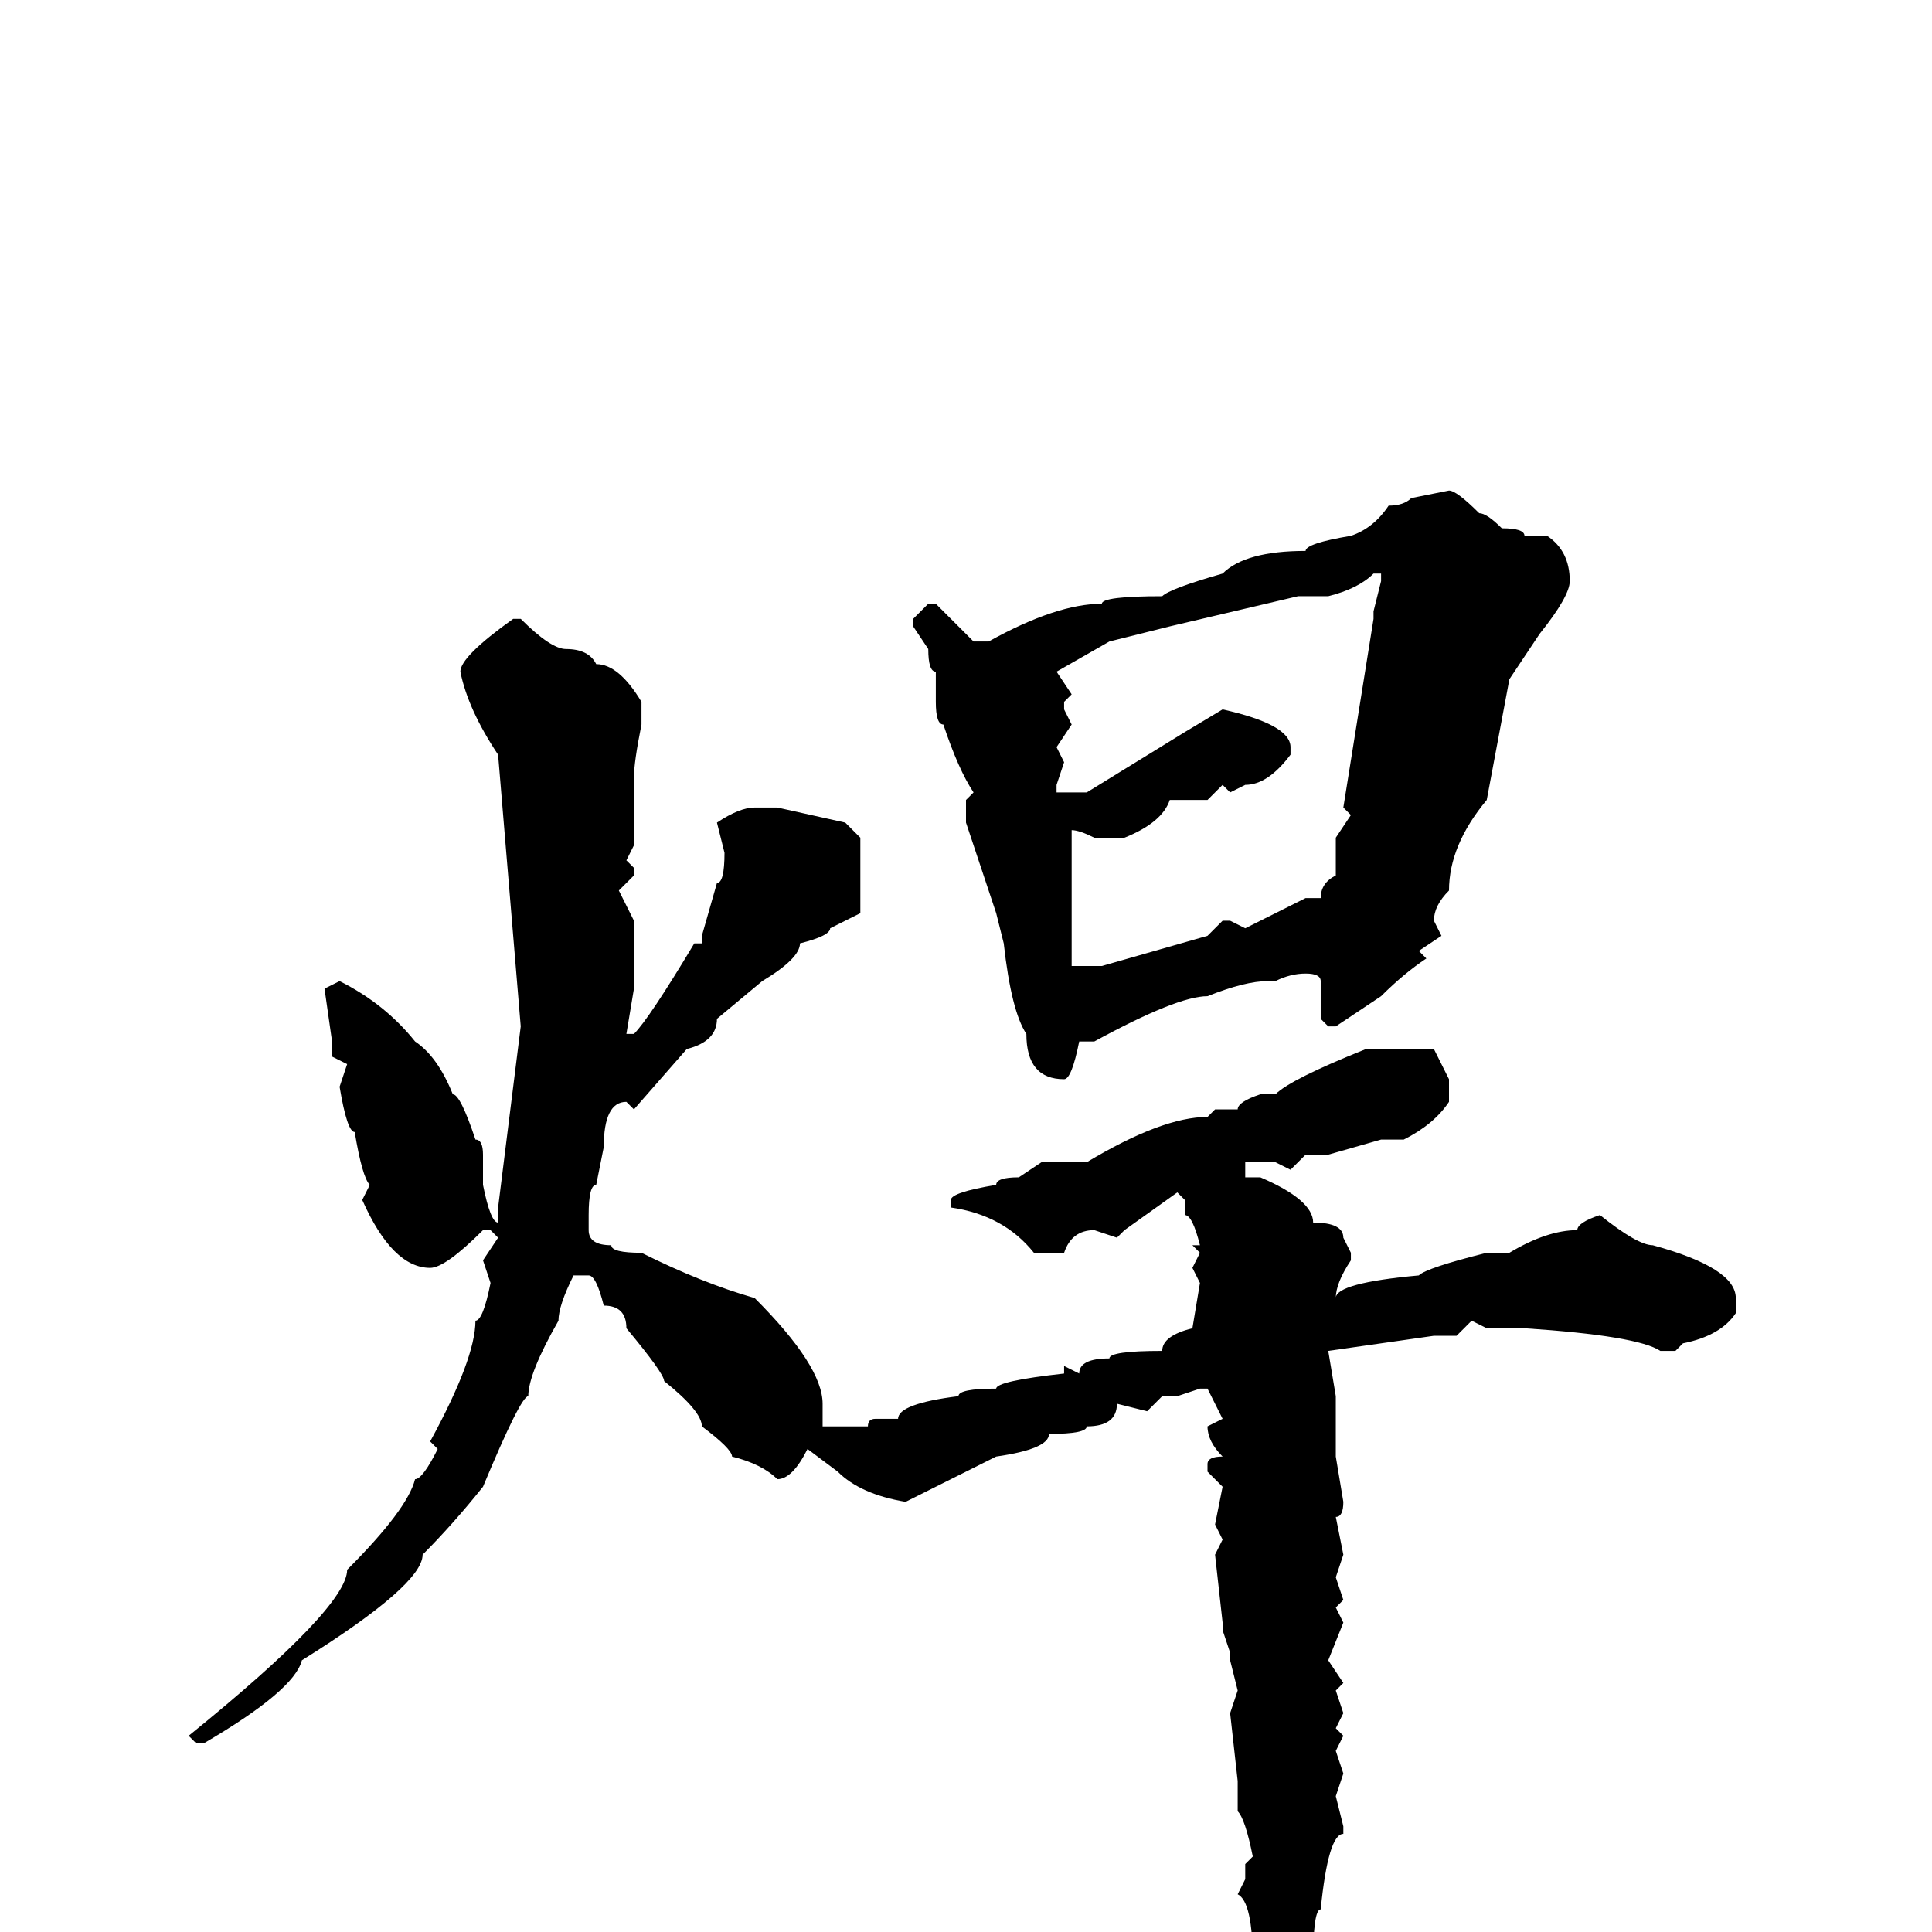<svg xmlns="http://www.w3.org/2000/svg" viewBox="0 -256 256 256">
	<path fill="#000000" d="M192 -191Q193 -191 196 -188Q197 -188 199 -186Q202 -186 202 -185H205Q208 -183 208 -179Q208 -177 204 -172L200 -166L197 -150Q192 -144 192 -138Q190 -136 190 -134L191 -132L188 -130L189 -129Q186 -127 183 -124L177 -120H176L175 -121V-126Q175 -127 173 -127Q171 -127 169 -126H168Q165 -126 160 -124Q156 -124 145 -118H143Q142 -113 141 -113Q136 -113 136 -119Q134 -122 133 -131L132 -135Q129 -144 128 -147V-150L129 -151Q127 -154 125 -160Q124 -160 124 -163V-167Q123 -167 123 -170L121 -173V-174L123 -176H124L129 -171H131Q140 -176 146 -176Q146 -177 154 -177Q155 -178 162 -180Q165 -183 173 -183Q173 -184 179 -185Q182 -186 184 -189Q186 -189 187 -190ZM176 -177H172L155 -173L147 -171L140 -167L142 -164L141 -163V-162L142 -160L140 -157L141 -155L140 -152V-151H144L157 -159L162 -162Q171 -160 171 -157V-156Q168 -152 165 -152L163 -151L162 -152L160 -150H155Q154 -147 149 -145H145Q143 -146 142 -146V-139V-138V-129V-128H145H146L160 -132L162 -134H163L165 -133L173 -137H175Q175 -139 177 -140V-142V-145L179 -148L178 -149L182 -174V-175L183 -179V-180H182Q180 -178 176 -177ZM68 -174H69Q73 -170 75 -170Q78 -170 79 -168Q82 -168 85 -163V-160Q84 -155 84 -153V-144L83 -142L84 -141V-140L82 -138L84 -134V-132V-125L83 -119H84Q86 -121 92 -131H93V-132L95 -139Q96 -139 96 -143L95 -147Q98 -149 100 -149H103L112 -147L114 -145V-135L110 -133Q110 -132 106 -131Q106 -129 101 -126L95 -121Q95 -118 91 -117L84 -109L83 -110Q80 -110 80 -104L79 -99Q78 -99 78 -95V-93Q78 -91 81 -91Q81 -90 85 -90Q93 -86 100 -84Q109 -75 109 -70V-68V-67H111H113H115Q115 -68 116 -68H119Q119 -70 127 -71Q127 -72 132 -72Q132 -73 141 -74V-75L143 -74Q143 -76 147 -76Q147 -77 154 -77Q154 -79 158 -80L159 -86L158 -88L159 -90L158 -91H159Q158 -95 157 -95V-97L156 -98L149 -93L148 -92L145 -93Q142 -93 141 -90H137Q133 -95 126 -96V-97Q126 -98 132 -99Q132 -100 135 -100L138 -102H144Q154 -108 160 -108L161 -109H164Q164 -110 167 -111H169Q171 -113 181 -117H185H187H190L192 -113V-110Q190 -107 186 -105H183L176 -103H173L171 -101L169 -102H165V-101V-100H167Q174 -97 174 -94Q178 -94 178 -92L179 -90V-89Q177 -86 177 -84Q177 -86 188 -87Q189 -88 197 -90H198H200Q205 -93 209 -93Q209 -94 212 -95Q217 -91 219 -91Q230 -88 230 -84V-82Q228 -79 223 -78L222 -77H220Q217 -79 202 -80H197L195 -81L193 -79H190L176 -77L177 -71V-63L178 -57Q178 -55 177 -55L178 -50L177 -47L178 -44L177 -43L178 -41L176 -36L178 -33L177 -32L178 -29L177 -27L178 -26L177 -24L178 -21L177 -18L178 -14V-13Q176 -13 175 -3Q174 -3 174 4Q172 4 171 10L169 12L168 15H166L165 14L166 4Q166 -4 164 -5L165 -7V-9L166 -10Q165 -15 164 -16V-20L163 -29L164 -32L163 -36V-37L162 -40V-41L161 -50L162 -52L161 -54L162 -59L160 -61V-62Q160 -63 162 -63Q160 -65 160 -67L162 -68L160 -72H159L156 -71H154L152 -69L148 -70Q148 -67 144 -67Q144 -66 139 -66Q139 -64 132 -63L120 -57Q114 -58 111 -61L107 -64Q105 -60 103 -60Q101 -62 97 -63Q97 -64 93 -67Q93 -69 88 -73Q88 -74 83 -80Q83 -83 80 -83Q79 -87 78 -87H76Q74 -83 74 -81Q70 -74 70 -71Q69 -71 64 -59Q60 -54 56 -50Q56 -46 40 -36Q39 -32 27 -25H26L25 -26Q46 -43 46 -48Q54 -56 55 -60Q56 -60 58 -64L57 -65Q63 -76 63 -81Q64 -81 65 -86L64 -89L66 -92L65 -93H64Q59 -88 57 -88Q52 -88 48 -97L49 -99Q48 -100 47 -106Q46 -106 45 -112L46 -115L44 -116V-118L43 -125L45 -126Q51 -123 55 -118Q58 -116 60 -111Q61 -111 63 -105Q64 -105 64 -103V-99Q65 -94 66 -94V-95V-96L69 -120L66 -156Q62 -162 61 -167Q61 -169 68 -174Z"/>
</svg>